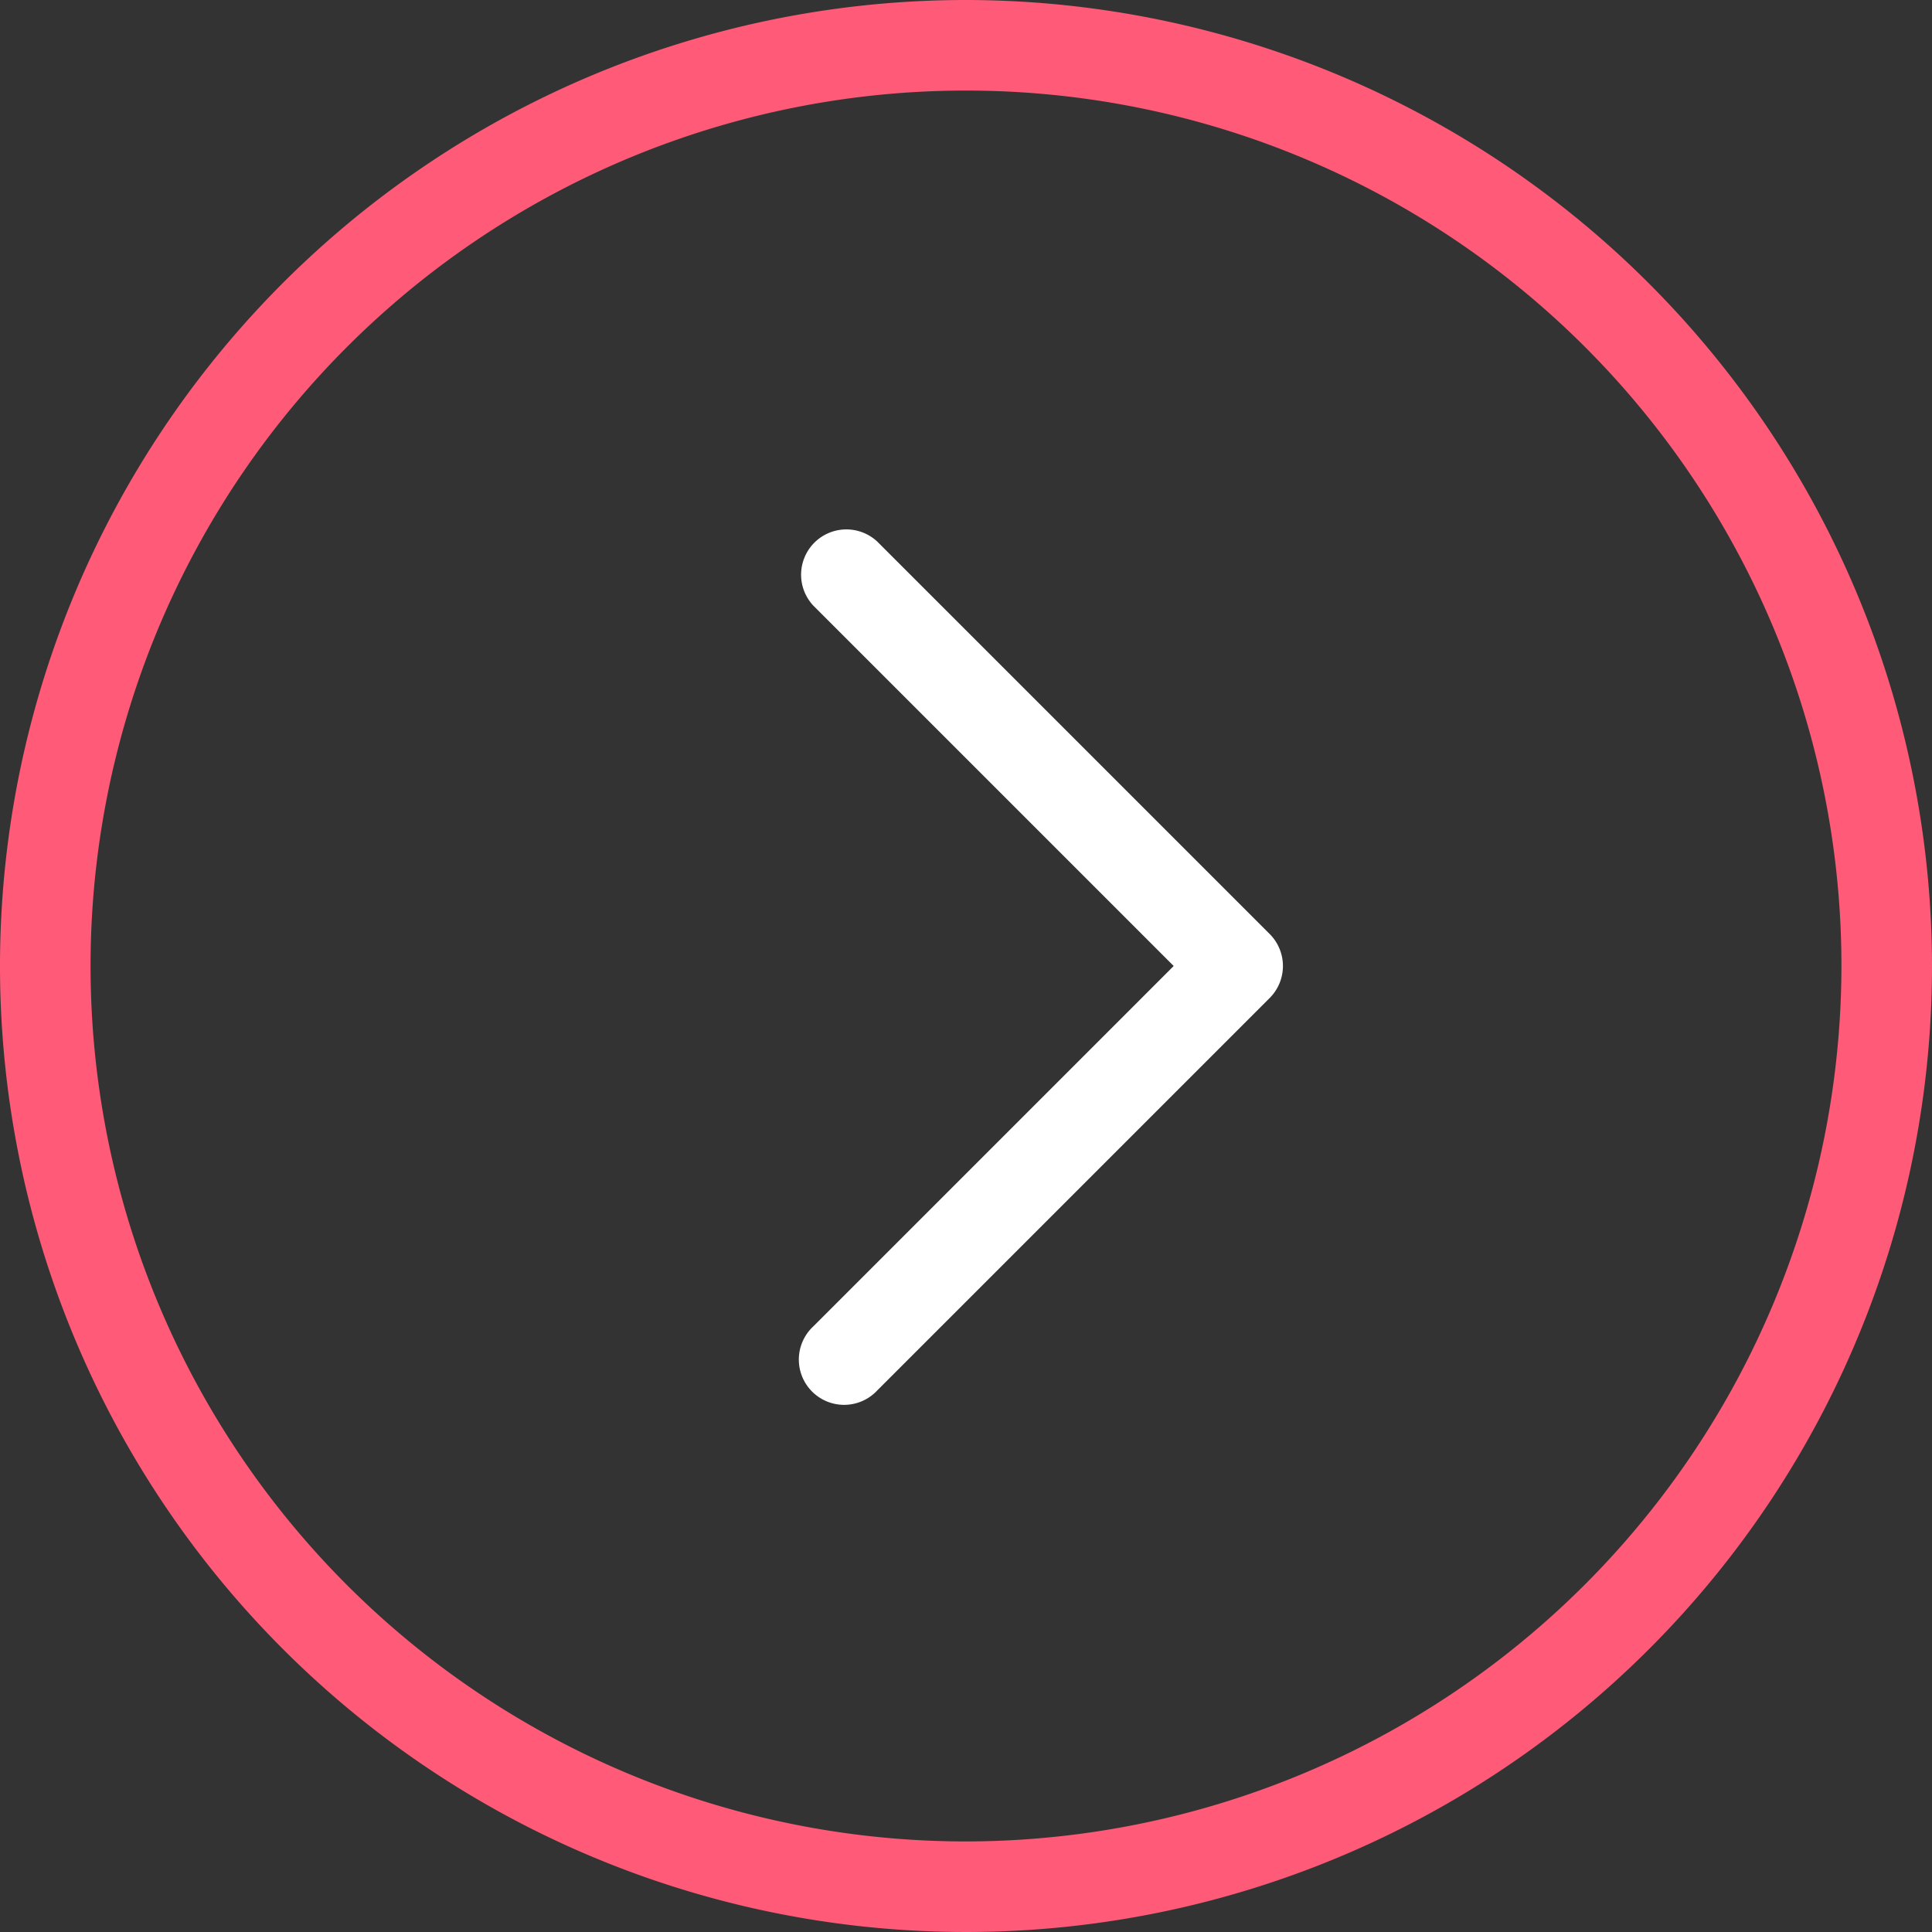 <svg xmlns="http://www.w3.org/2000/svg" data-name="Livello 1" width="128" height="128"><rect width="100%" height="100%" fill="#333333" stroke="none"/><rect id="backgroundrect" width="100%" height="100%" x="0" y="0" fill="none" stroke="none"/><title/><g class="currentLayer" style=""><title>Layer 1</title><path d="M64,0a64,64,0,1,0,64,64A64.07,64.07,0,0,0,64,0Zm0,122a58,58,0,1,1,58-58A58.07,58.07,0,0,1,64,122Z" id="svg_1" class="" fill="#ff5a77" fill-opacity="1"/><path d="M58.12,35.88a3,3,0,0,0-4.24,4.24L77.76,64,53.88,87.88a3,3,0,1,0,4.24,4.24l26-26a3,3,0,0,0,0-4.24Z" id="svg_2" class="" stroke="none" fill="#ffffff" fill-opacity="1"/></g></svg>